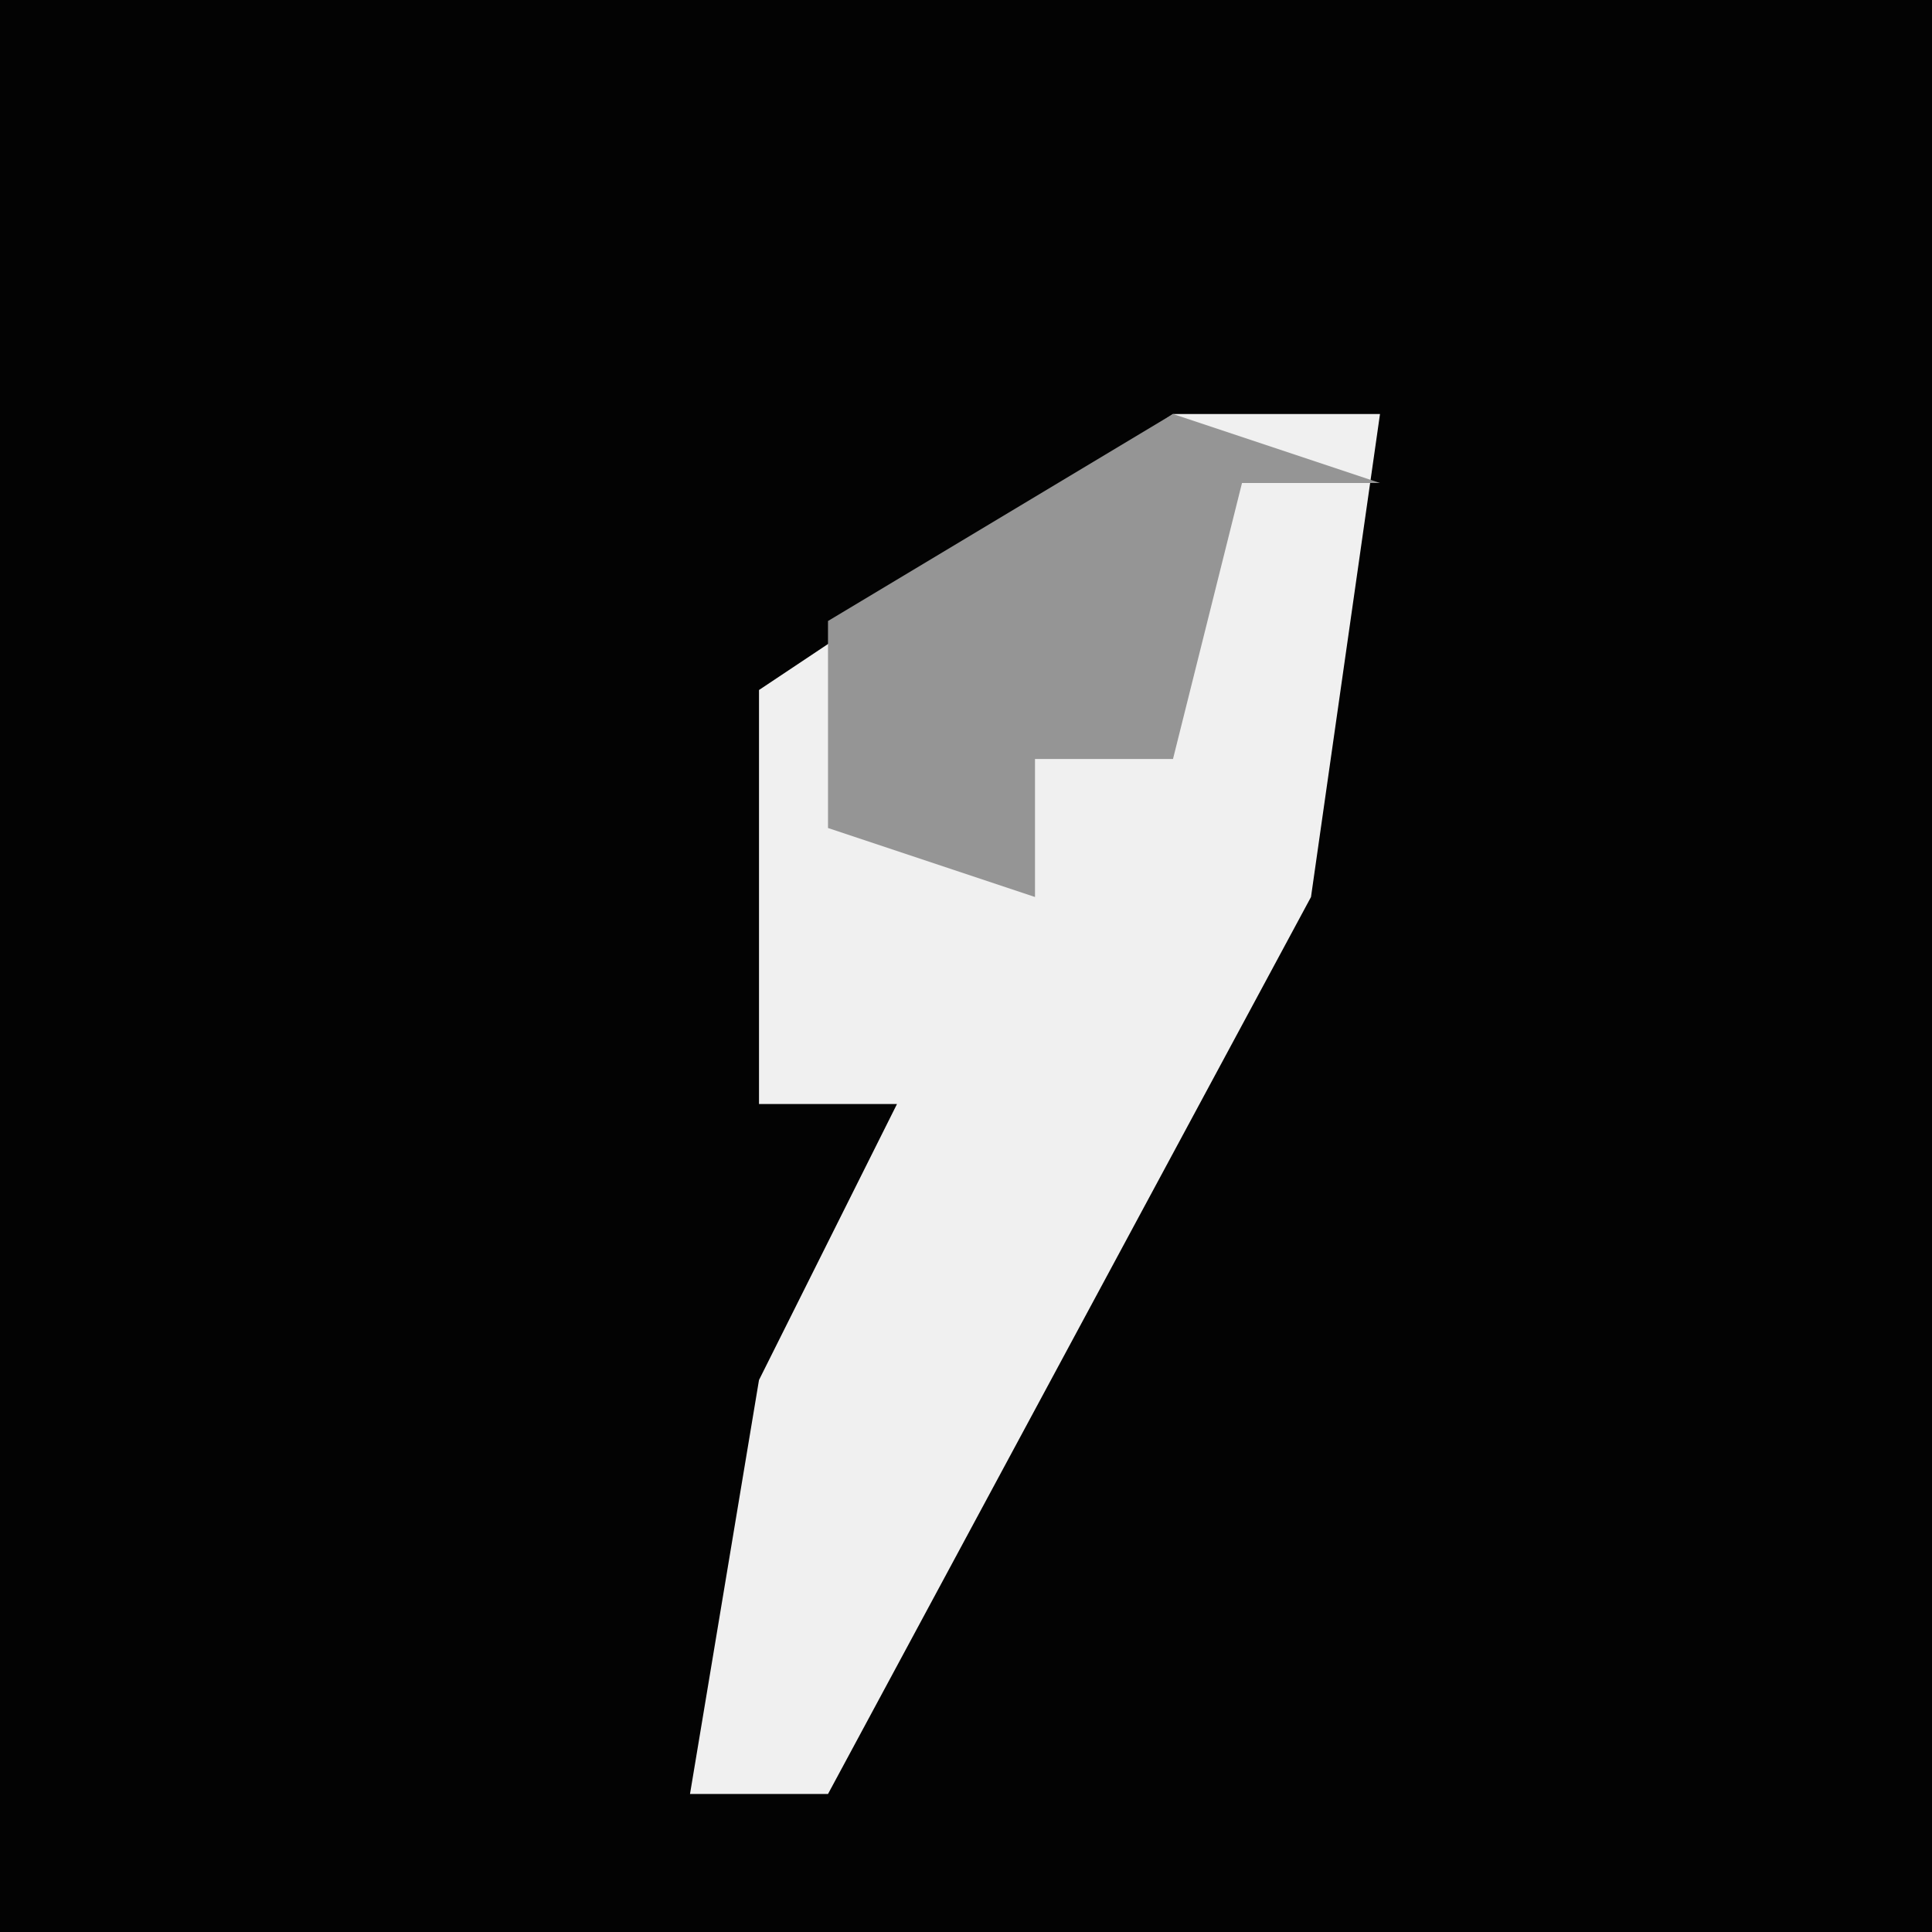 <?xml version="1.0" encoding="UTF-8"?>
<svg version="1.1" xmlns="http://www.w3.org/2000/svg" width="28" height="28">
<path d="M0,0 L28,0 L28,28 L0,28 Z " fill="#030303" transform="translate(0,0)"/>
<path d="M0,0 L3,0 L2,7 L-5,20 L-7,20 L-6,14 L-4,10 L-6,10 L-6,4 Z " fill="#F0F0F0" transform="translate(17,6)"/>
<path d="M0,0 L3,1 L1,1 L0,5 L-2,5 L-2,7 L-5,6 L-5,3 Z " fill="#959595" transform="translate(17,6)"/>
</svg>
